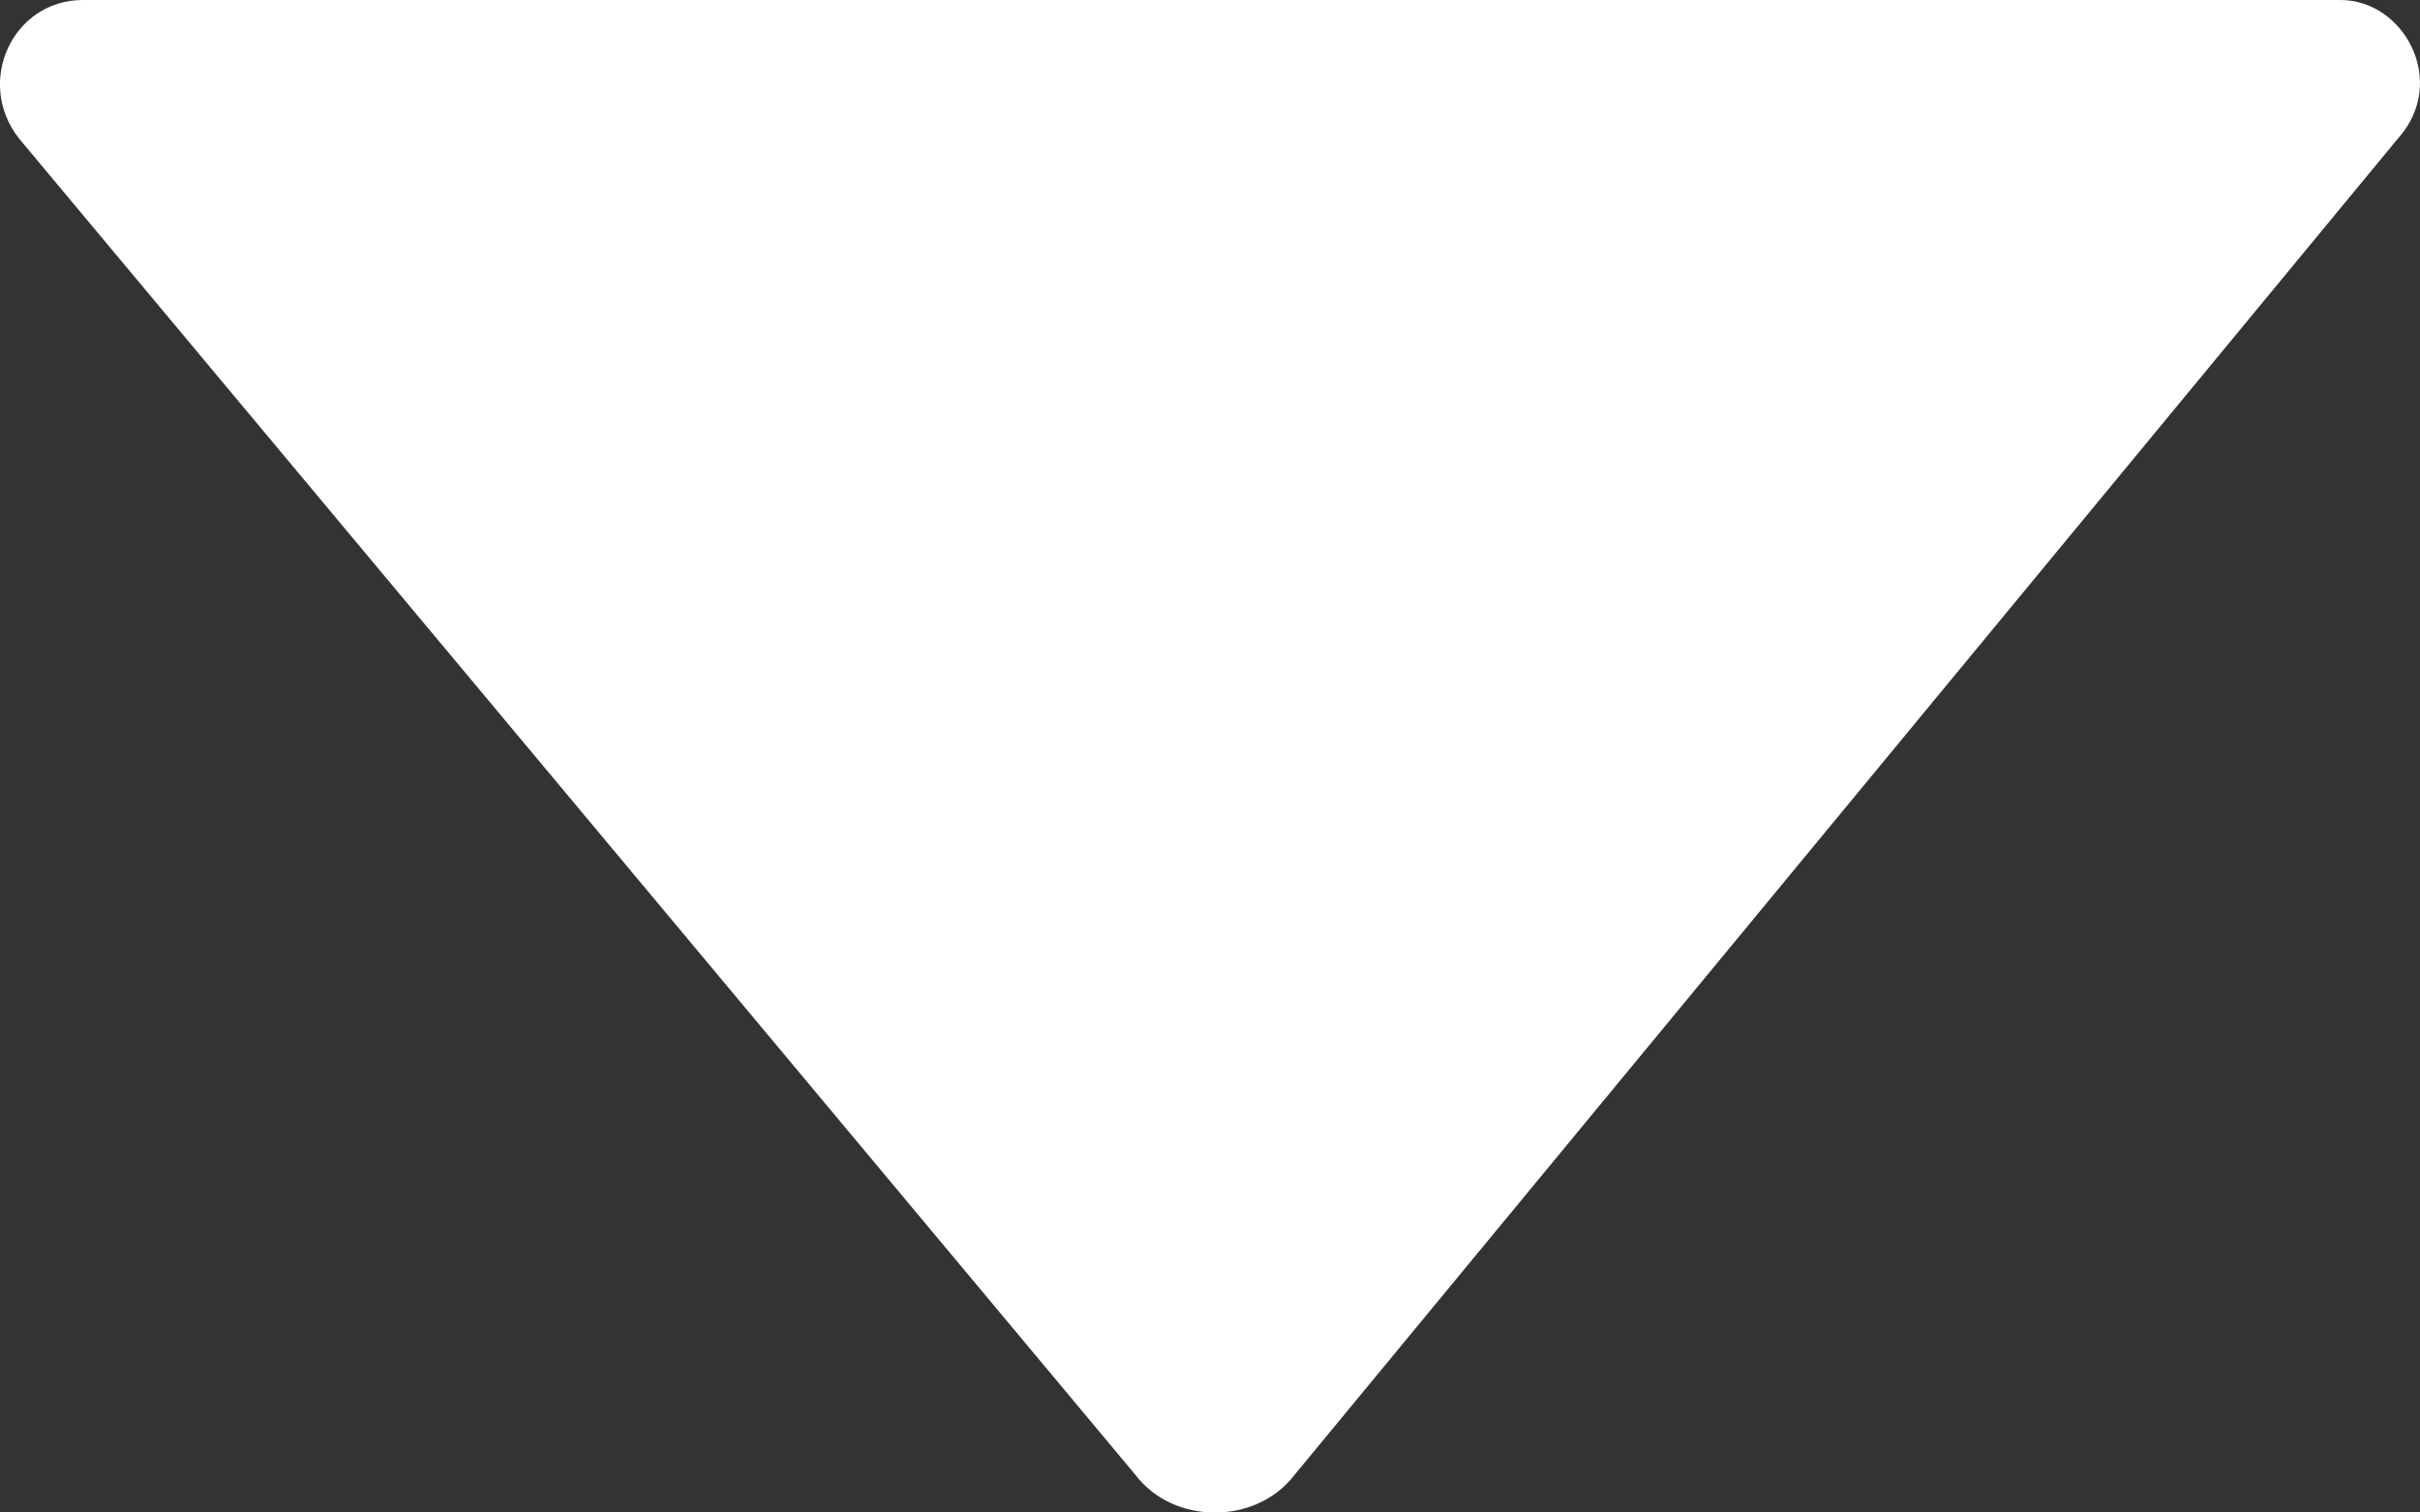 <svg width="8" height="5" viewBox="0 0 8 5" fill="none" xmlns="http://www.w3.org/2000/svg">
<rect x="0" y="0" width="8" height="5" fill="#333333" stroke="none"/>
<path fill-rule="evenodd" clip-rule="evenodd" d="M0.274 0H7.737C7.948 0 8.095 0.271 7.927 0.458L4.28 4.875C4.153 5.042 3.879 5.042 3.753 4.875L0.063 0.458C-0.084 0.271 0.042 0 0.274 0Z" fill="white"/>
</svg>
